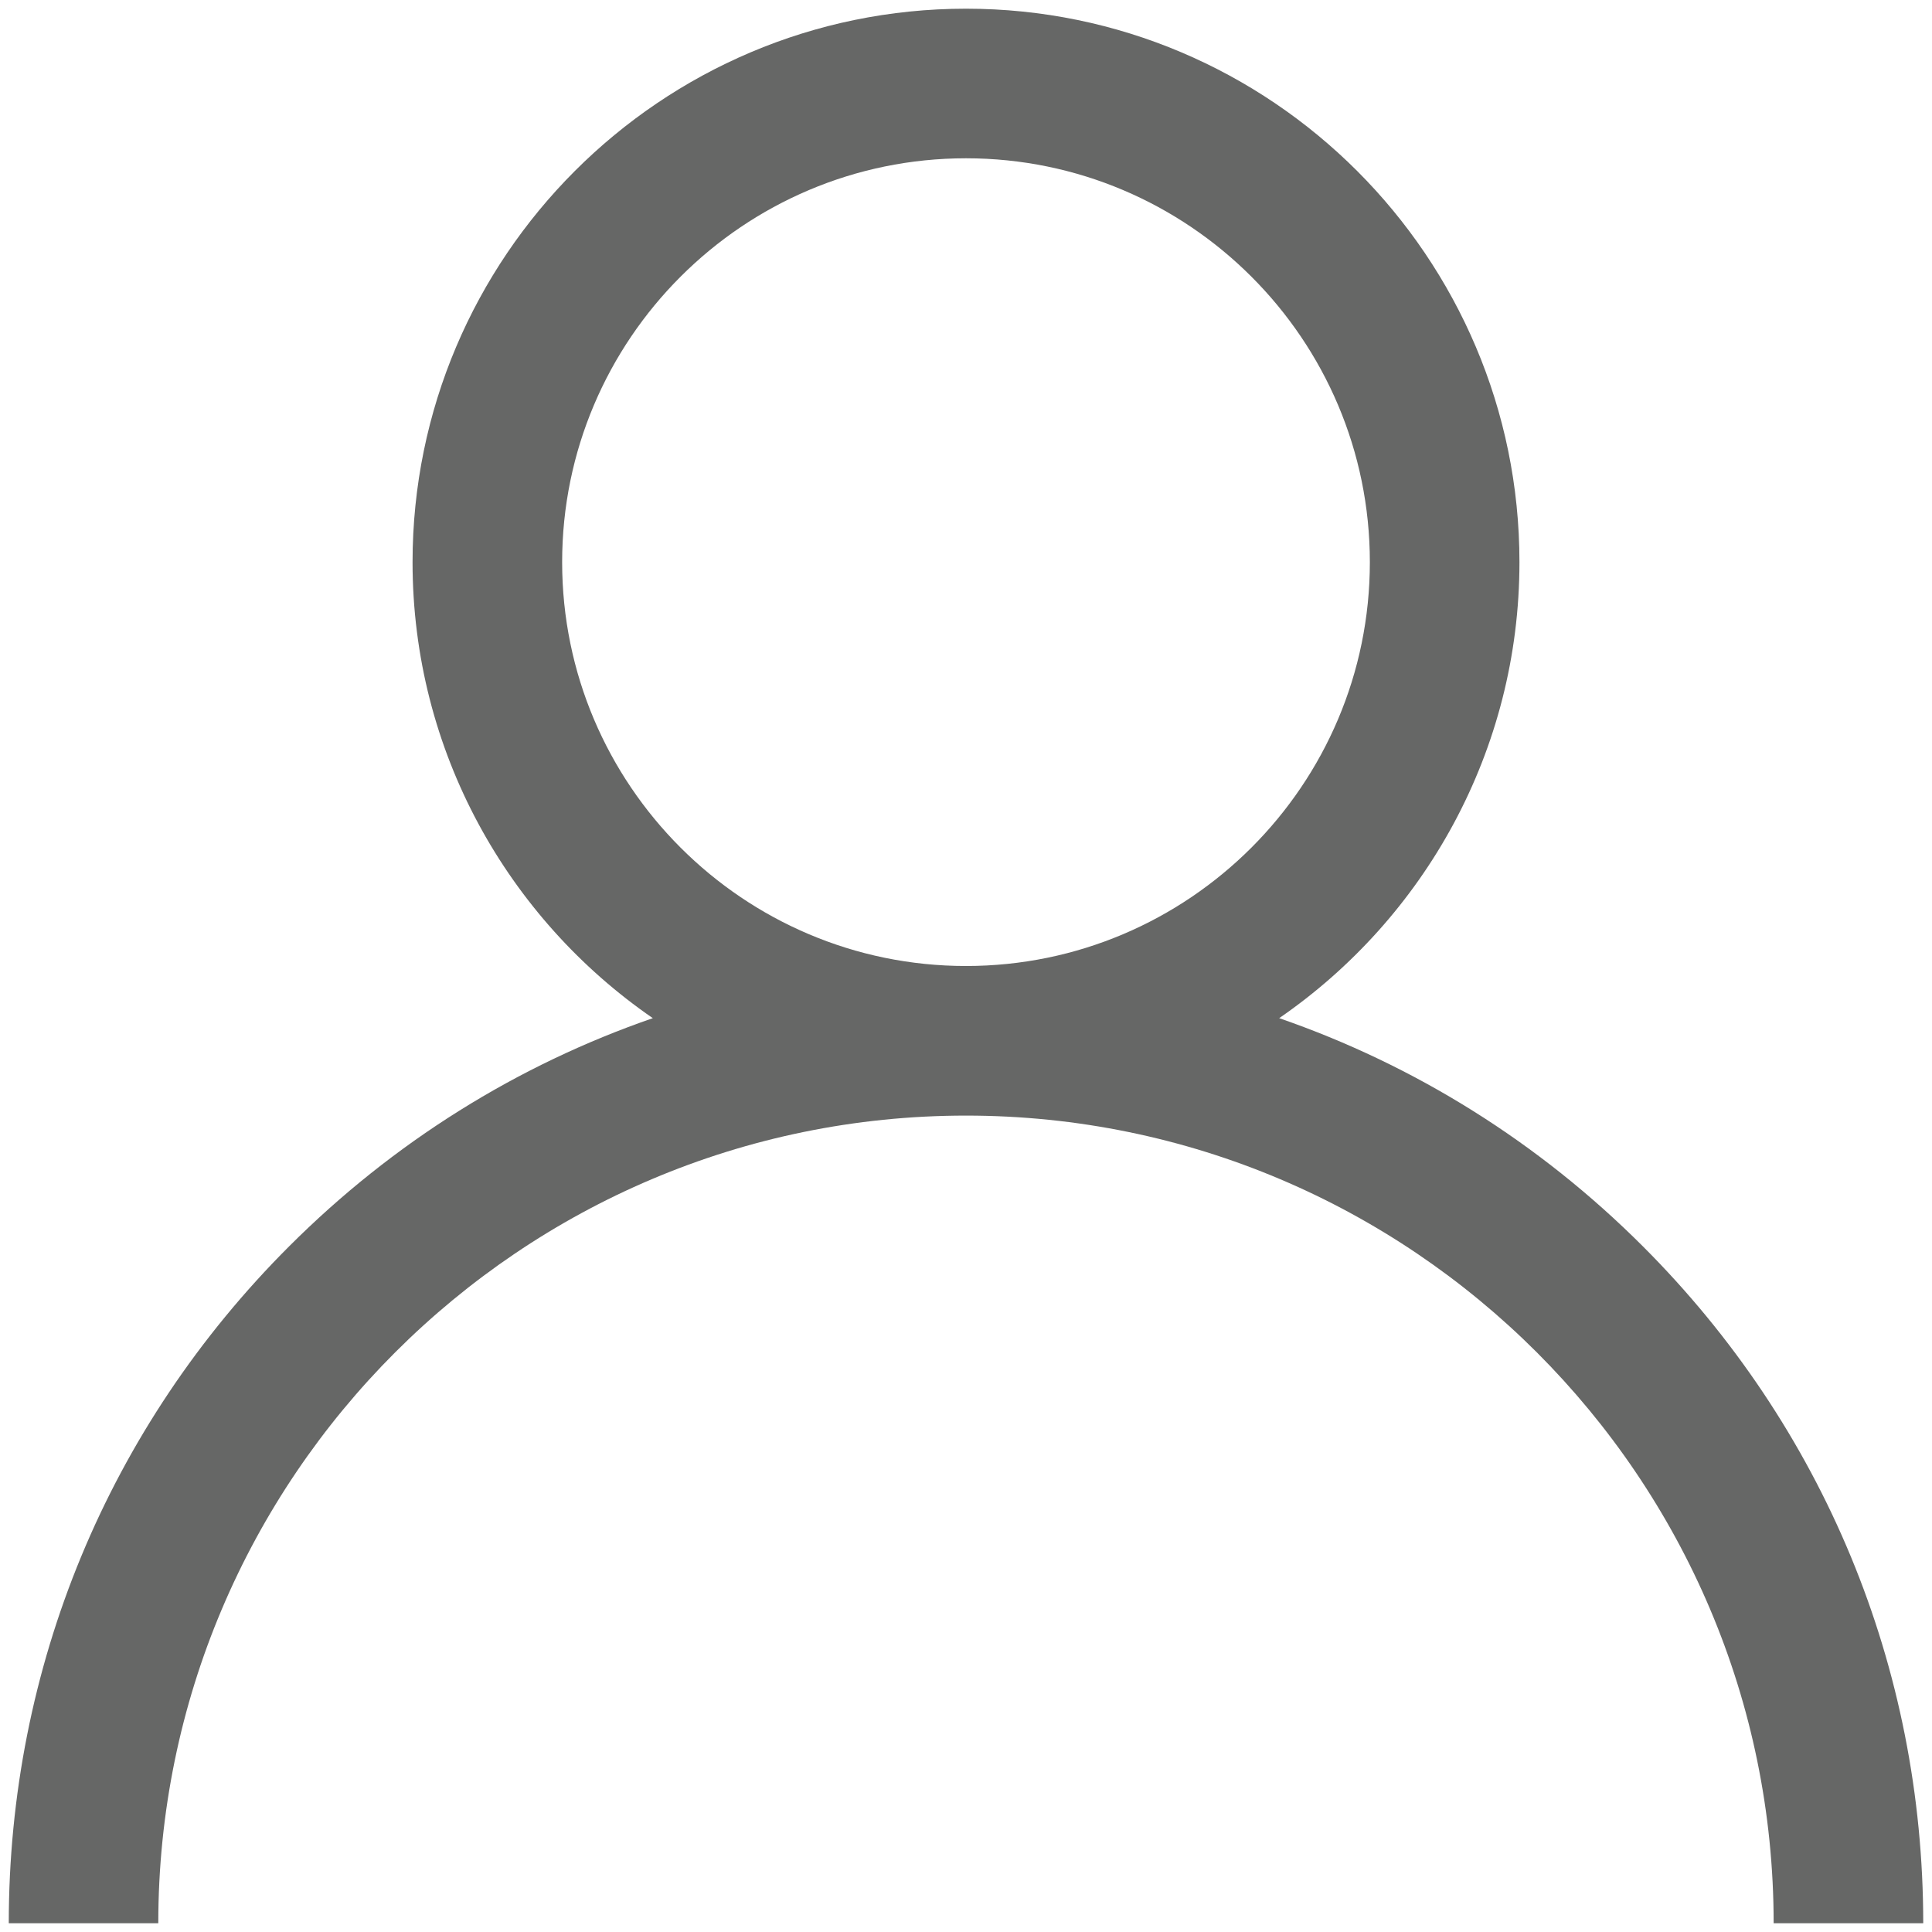 <?xml version="1.0" encoding="utf-8"?>
<!-- Generator: Adobe Illustrator 16.0.0, SVG Export Plug-In . SVG Version: 6.00 Build 0)  -->
<!DOCTYPE svg PUBLIC "-//W3C//DTD SVG 1.1//EN" "http://www.w3.org/Graphics/SVG/1.1/DTD/svg11.dtd">
<svg version="1.1" id="Layer_1" xmlns="http://www.w3.org/2000/svg" xmlns:xlink="http://www.w3.org/1999/xlink" x="0px" y="0px"
	 width="28px" height="28px" viewBox="0 0 28 28" enable-background="new 0 0 28 28" xml:space="preserve">
<path fill="#666766" d="M23.81,18.063c-1.511-1.511-3.31-2.629-5.271-3.307c2.102-1.448,3.482-3.871,3.482-6.609
	c0-4.422-3.598-8.021-8.021-8.021c-4.422,0-8.021,3.598-8.021,8.021c0,2.739,1.381,5.162,3.482,6.609
	c-1.962,0.678-3.76,1.796-5.271,3.307c-2.621,2.619-4.063,6.104-4.063,9.81h2.167c0-6.455,5.251-11.705,11.706-11.705
	c6.455,0,11.705,5.25,11.705,11.705h2.168C27.873,24.167,26.431,20.683,23.81,18.063z M14,14c-3.228,0-5.853-2.625-5.853-5.853
	c0-3.228,2.625-5.853,5.853-5.853s5.853,2.625,5.853,5.853C19.853,11.375,17.228,14,14,14z"/>
</svg>
